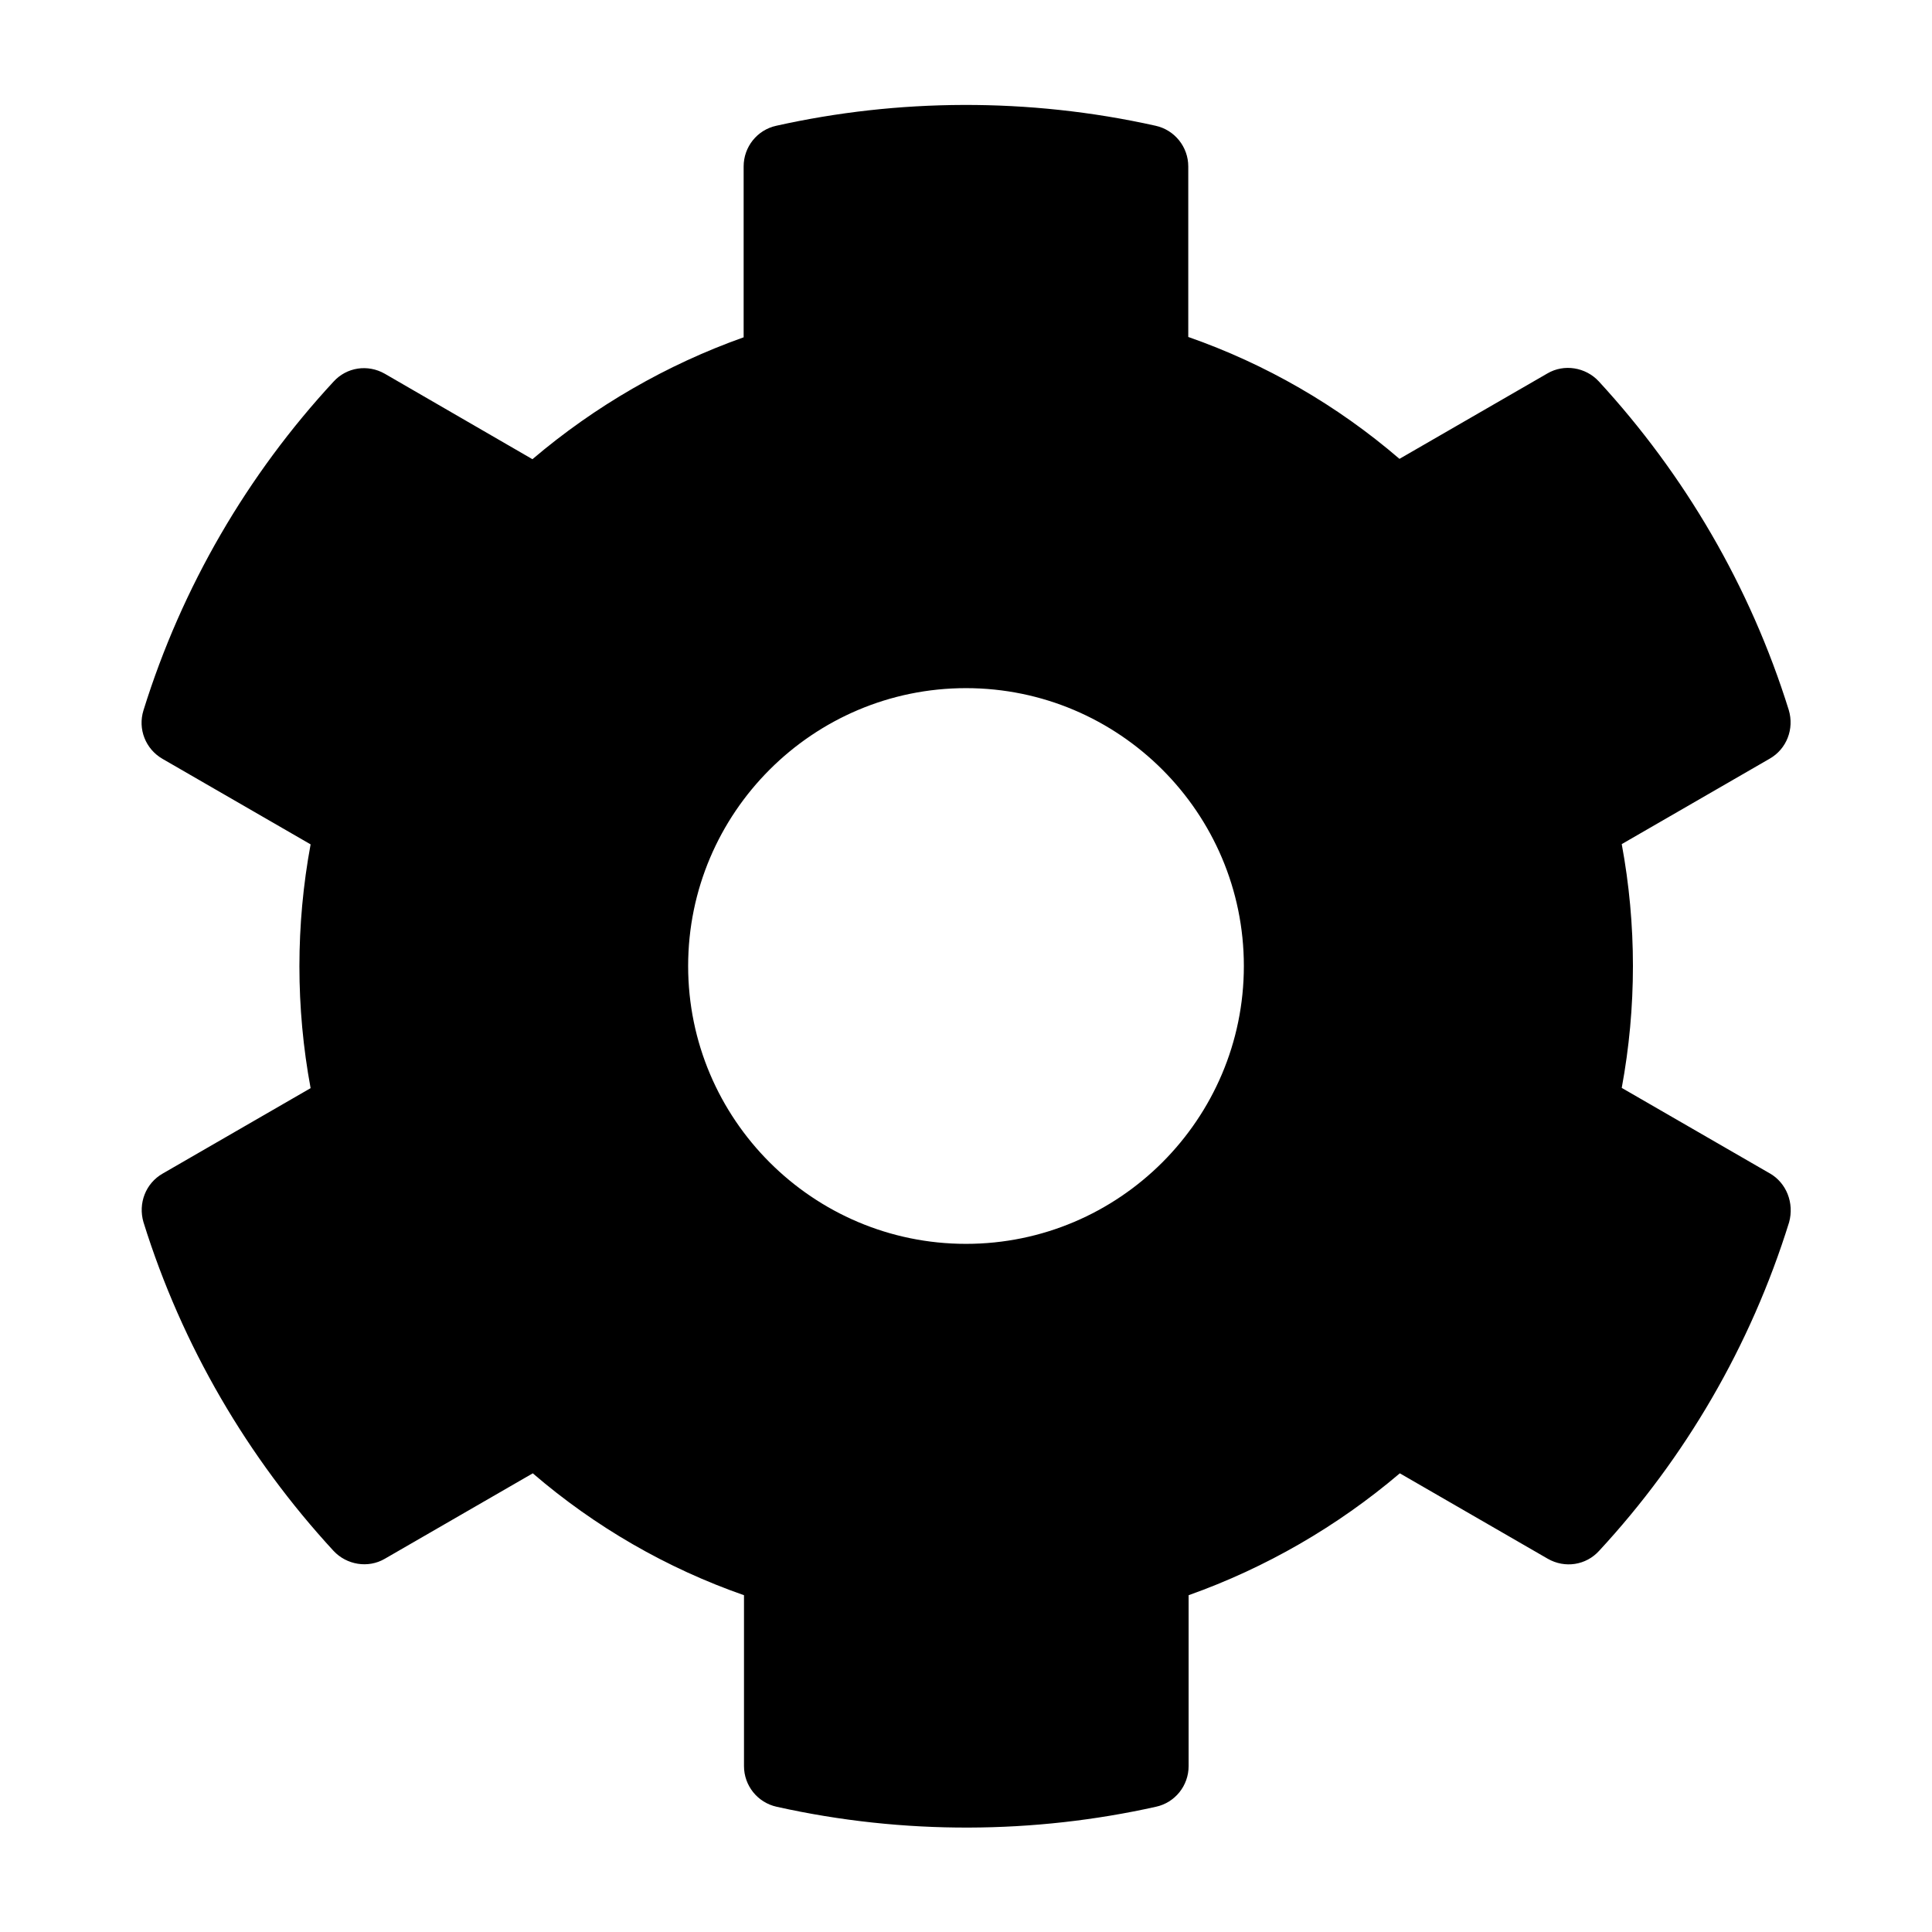 <svg xmlns="http://www.w3.org/2000/svg" viewBox="0 0 22 22">
  <path d="m20.152 13.361-1.685-.973c.17-.918.17-1.859 0-2.776l1.685-.973c.194-.111.281-.34.217-.554-.439-1.408-1.187-2.682-2.163-3.742-.15-.162-.396-.202-.585-.091l-1.685.973c-.708-.609-1.523-1.08-2.405-1.388V1.895c0-.221-.154-.415-.372-.463-1.452-.324-2.939-.308-4.319 0-.218.047-.372.241-.372.463v1.946c-.878.312-1.693.783-2.405 1.388l-1.681-.973c-.194-.111-.435-.075-.585.091-.977 1.056-1.724 2.33-2.163 3.741-.067.214.024.443.218.554l1.685.973c-.17.918-.17 1.859 0 2.776l-1.685.973c-.194.111-.281.34-.218.554.439 1.408 1.187 2.682 2.163 3.741.15.162.396.202.585.091l1.685-.973c.708.609 1.523 1.08 2.405 1.388v1.946c0 .222.154.415.372.463 1.452.324 2.939.308 4.319 0 .218-.047.372-.241.372-.463v-1.946c.878-.312 1.693-.783 2.405-1.388l1.685.973c.194.111.435.075.585-.091.977-1.056 1.724-2.329 2.163-3.741.059-.217-.028-.447-.222-.558ZM11 14.164c-1.744 0-3.164-1.42-3.164-3.164S9.256 7.836 11 7.836c1.744 0 3.164 1.42 3.164 3.164 0 1.744-1.42 3.164-3.164 3.164Z"/>
</svg>
